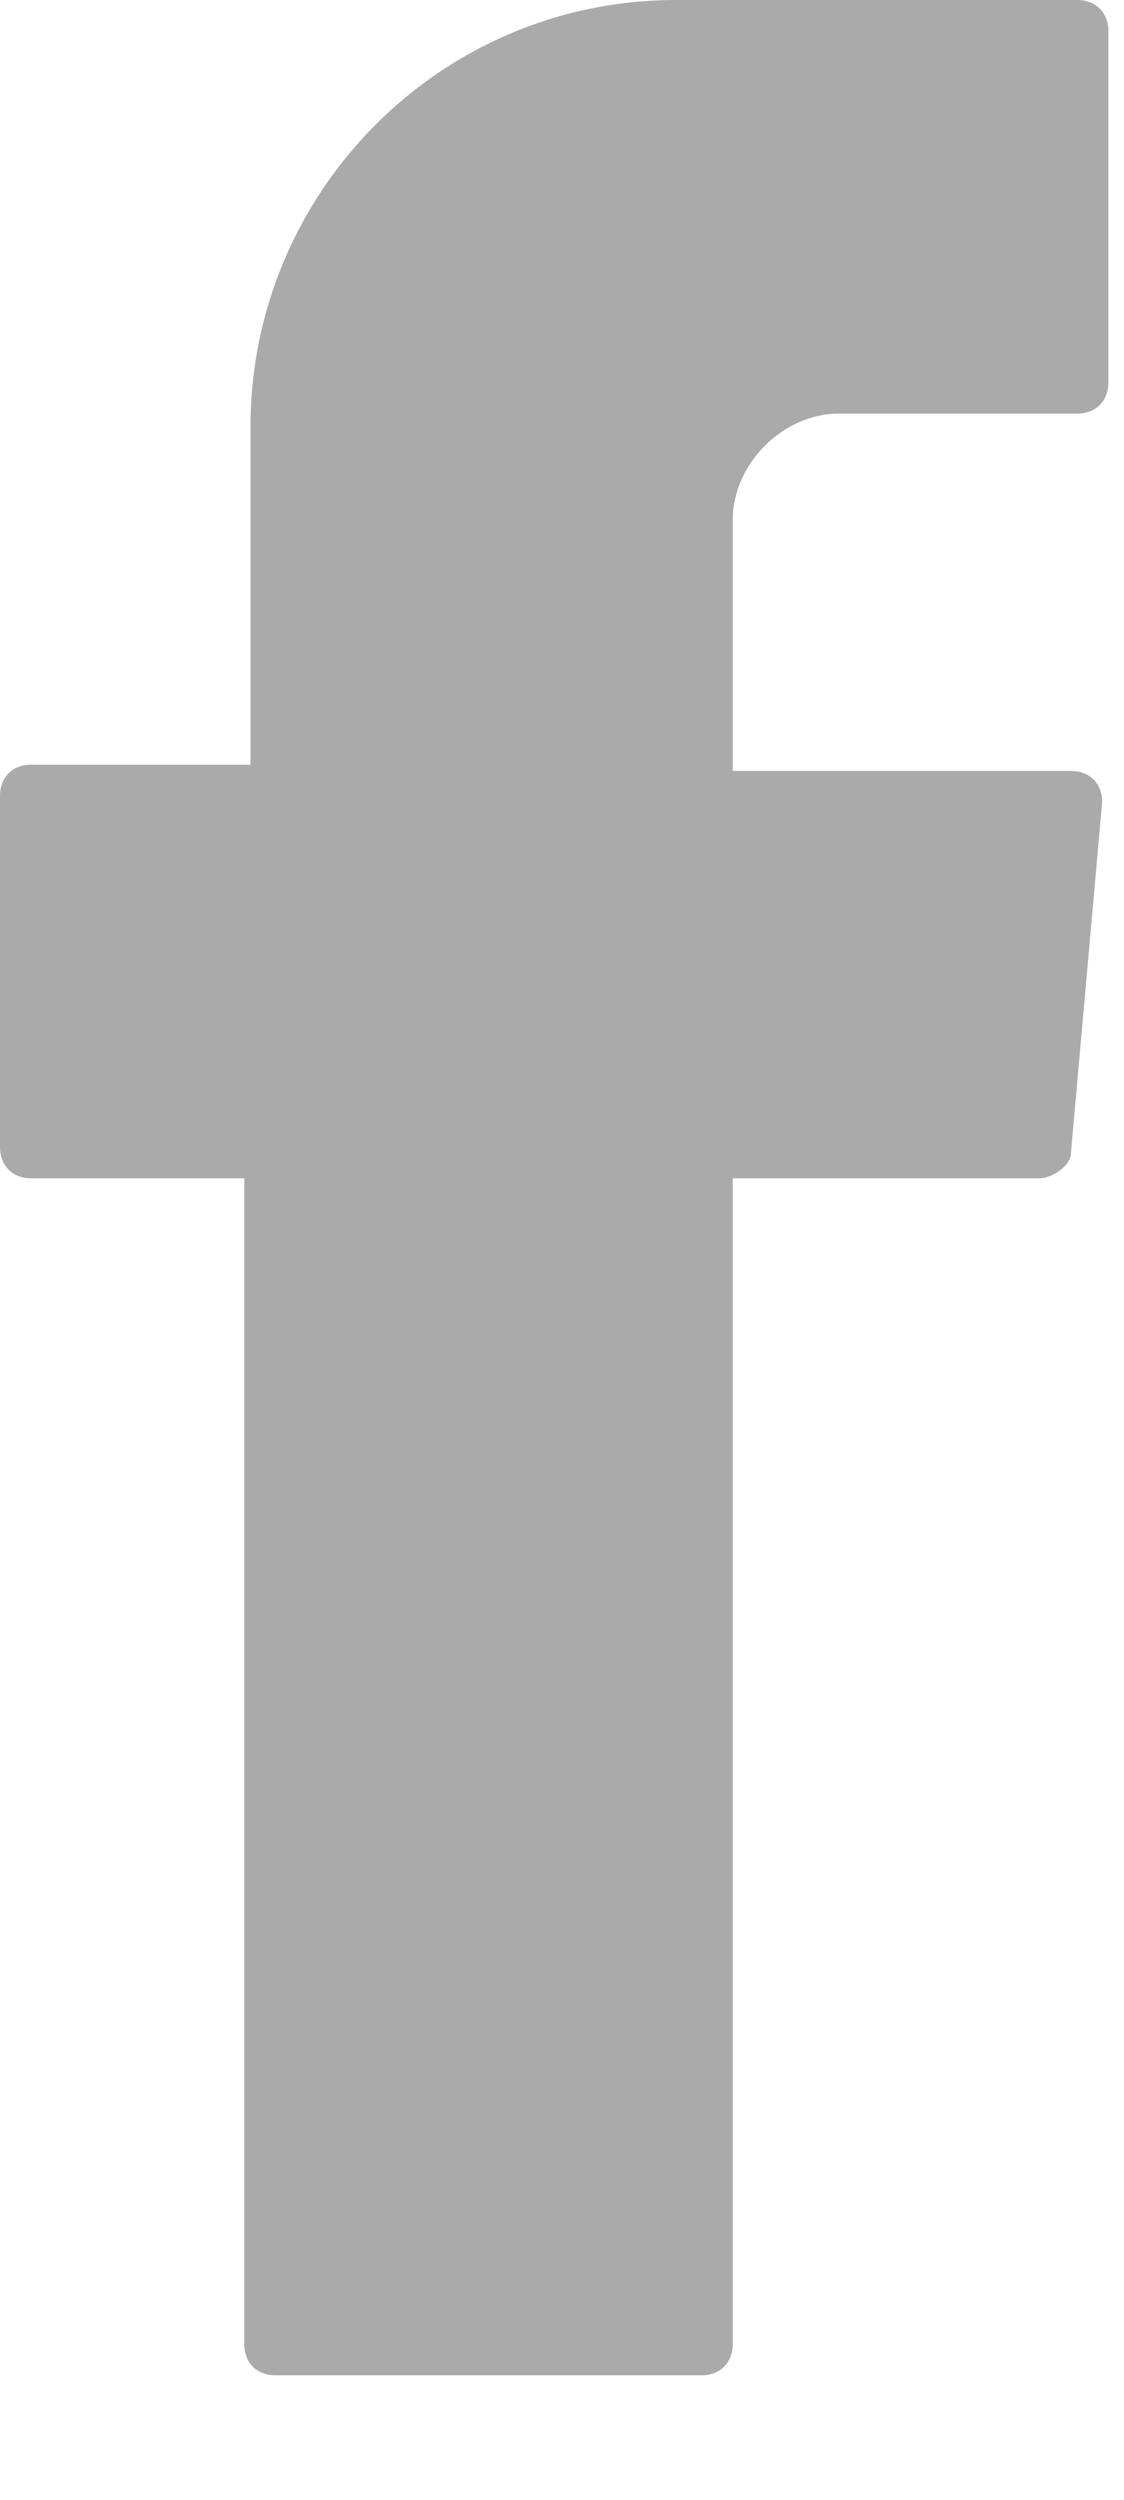 <svg width="9" height="20" viewBox="0 0 9 20" fill="none" xmlns="http://www.w3.org/2000/svg">
<path fill-rule="evenodd" clip-rule="evenodd" d="M1.956 9.577V18.754C1.956 18.904 2.056 19.004 2.206 19.004H5.616C5.766 19.004 5.867 18.904 5.867 18.754V9.427H8.324C8.424 9.427 8.575 9.327 8.575 9.226L8.825 6.418C8.825 6.268 8.725 6.168 8.575 6.168H5.867V4.162C5.867 3.711 6.268 3.309 6.719 3.309H8.625C8.775 3.309 8.875 3.209 8.875 3.059V0.251C8.875 0.1 8.775 0 8.625 0H5.415C3.51 0 2.006 1.554 2.006 3.41V6.118H0.251C0.1 6.118 0 6.218 0 6.368V9.176C0 9.327 0.1 9.427 0.251 9.427H1.956V9.577Z" fill="#AAAAAA"/>
</svg>
